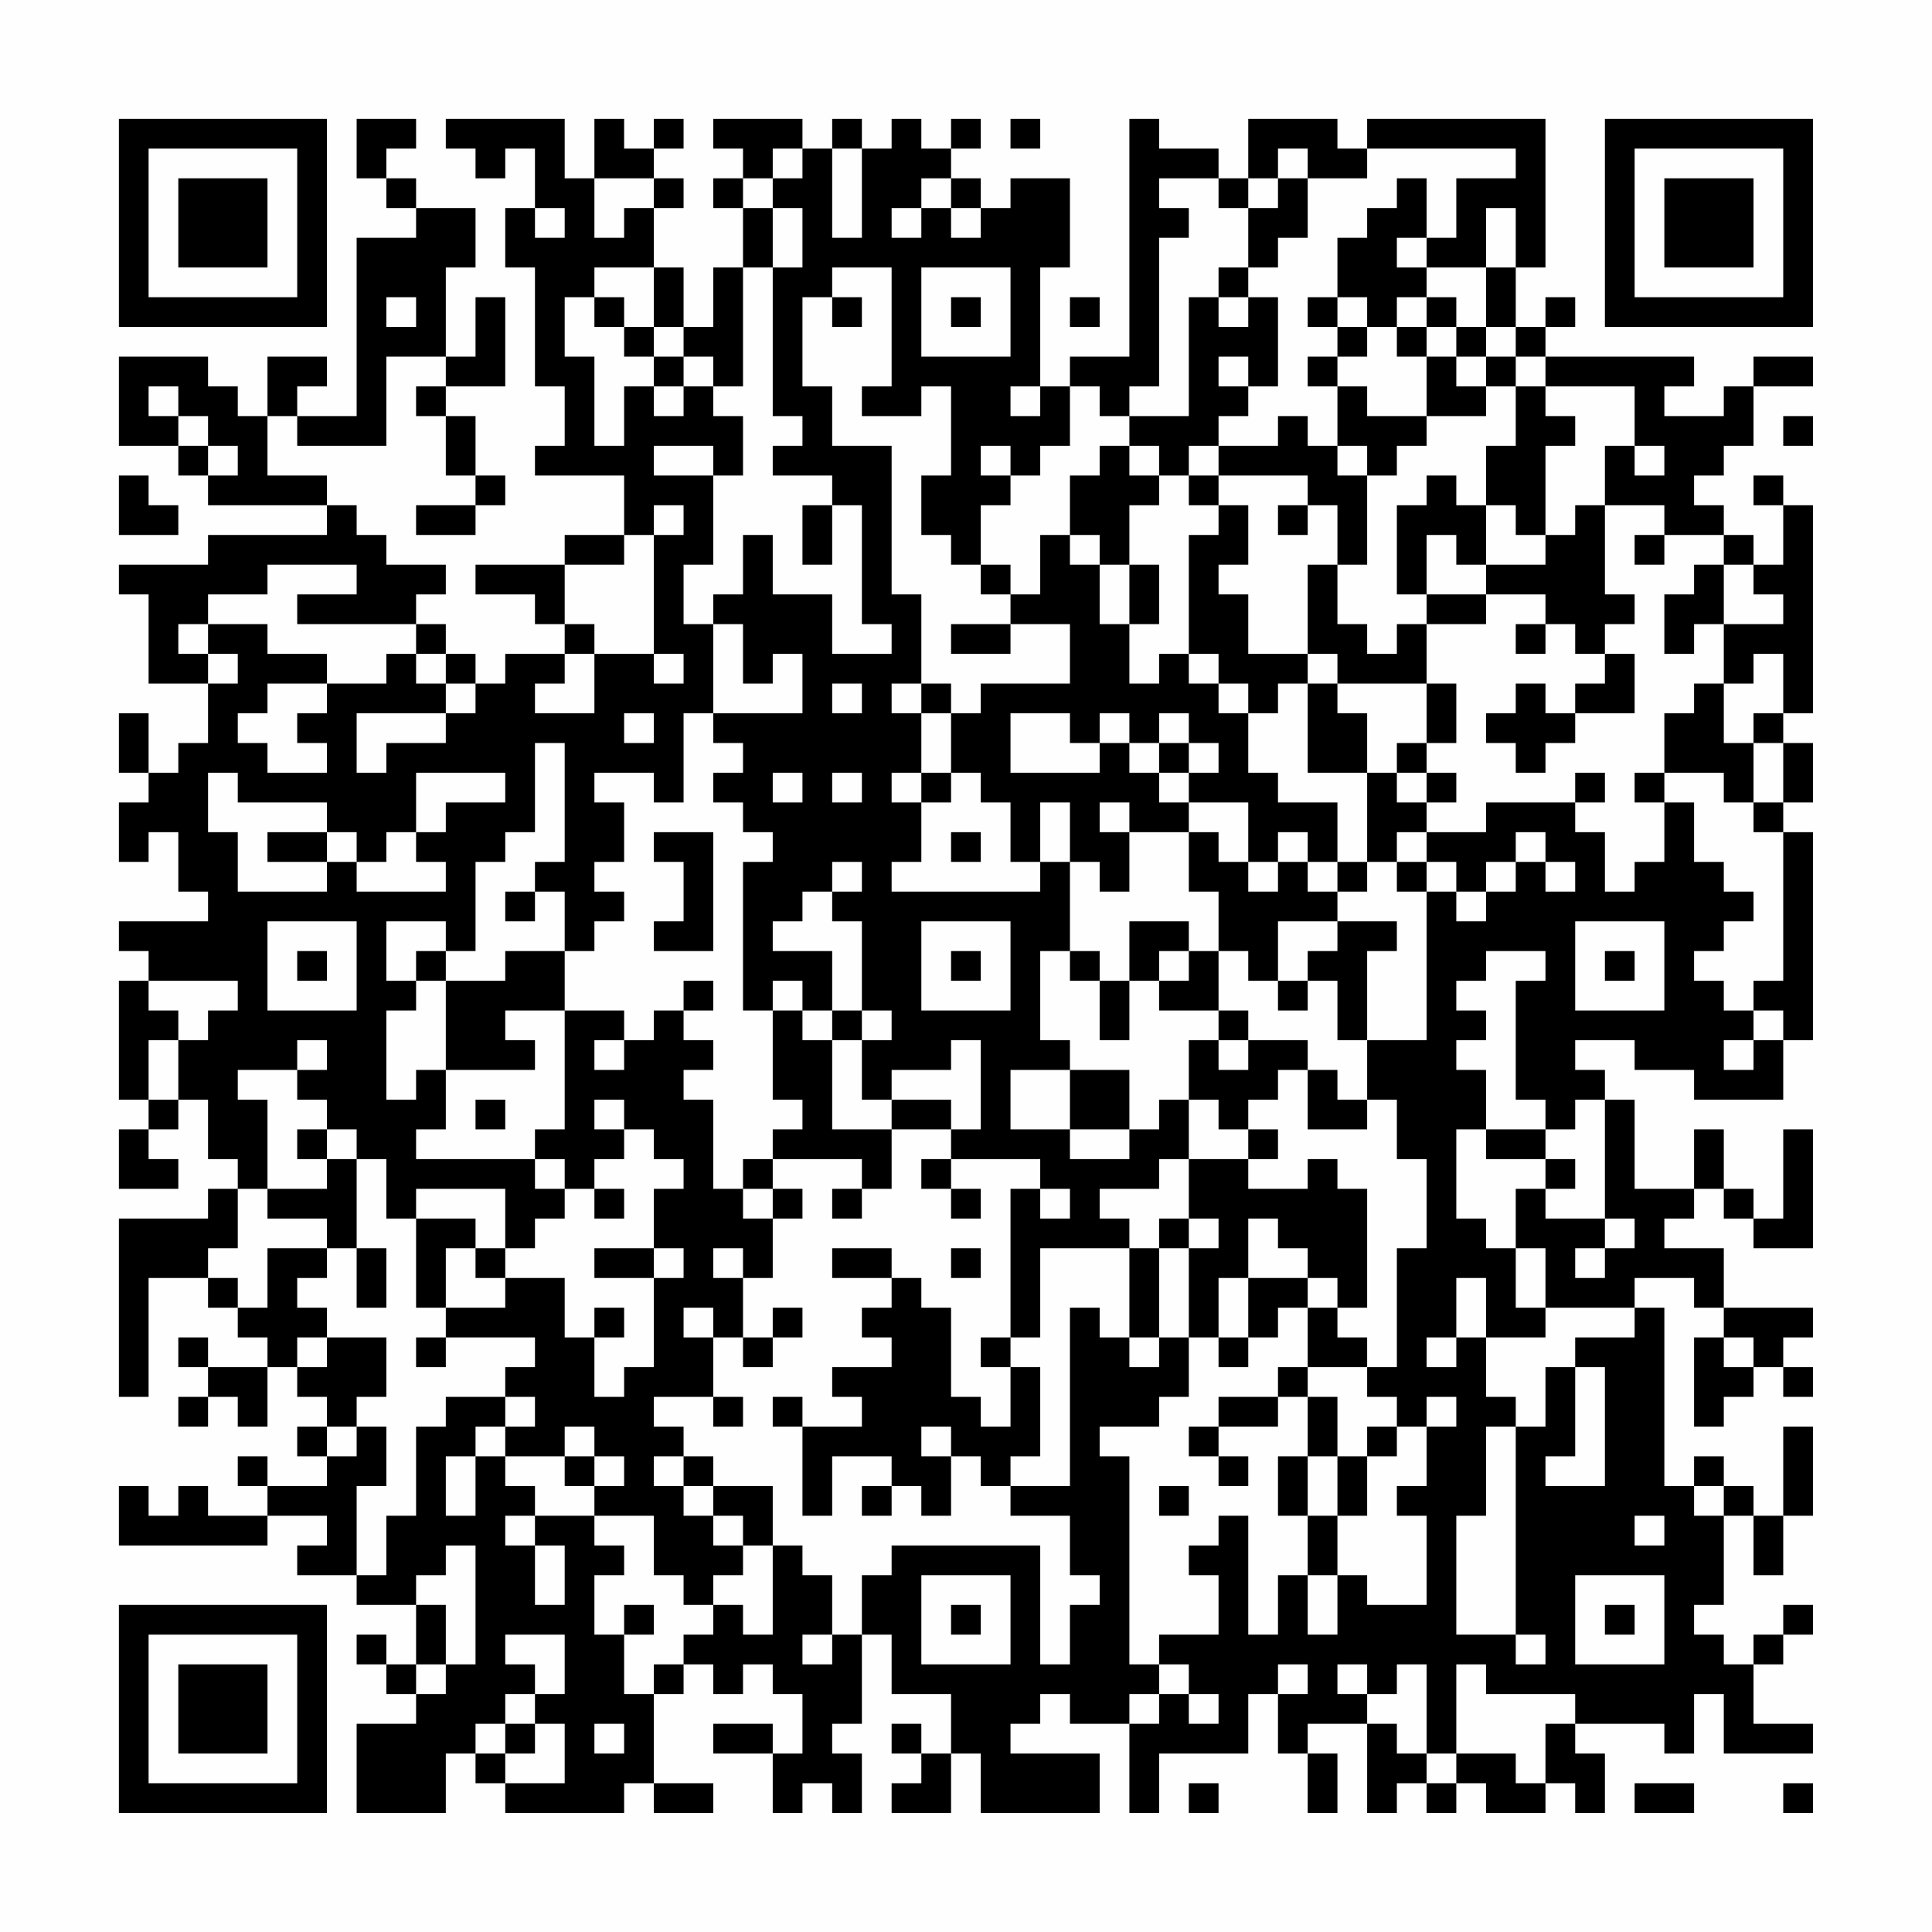 <?xml version="1.0" encoding="UTF-8"?>
<svg xmlns="http://www.w3.org/2000/svg" version="1.1" width="300" height="300" viewBox="0 0 300 300"><rect x="0" y="0" width="300" height="300" fill="#fefefe"/><g transform="scale(4.615)"><g transform="translate(4,4)"><path fill-rule="evenodd" d="M8 0L8 2L9 2L9 3L10 3L10 4L8 4L8 10L6 10L6 9L7 9L7 8L5 8L5 10L4 10L4 9L3 9L3 8L0 8L0 11L2 11L2 12L3 12L3 13L7 13L7 14L3 14L3 15L0 15L0 16L1 16L1 19L3 19L3 21L2 21L2 22L1 22L1 20L0 20L0 22L1 22L1 23L0 23L0 25L1 25L1 24L2 24L2 26L3 26L3 27L0 27L0 28L1 28L1 29L0 29L0 33L1 33L1 34L0 34L0 36L2 36L2 35L1 35L1 34L2 34L2 33L3 33L3 35L4 35L4 36L3 36L3 37L0 37L0 43L1 43L1 39L3 39L3 40L4 40L4 41L5 41L5 42L3 42L3 41L2 41L2 42L3 42L3 43L2 43L2 44L3 44L3 43L4 43L4 44L5 44L5 42L6 42L6 43L7 43L7 44L6 44L6 45L7 45L7 46L5 46L5 45L4 45L4 46L5 46L5 47L3 47L3 46L2 46L2 47L1 47L1 46L0 46L0 48L5 48L5 47L7 47L7 48L6 48L6 49L8 49L8 50L10 50L10 52L9 52L9 51L8 51L8 52L9 52L9 53L10 53L10 54L8 54L8 57L11 57L11 55L12 55L12 56L13 56L13 57L17 57L17 56L18 56L18 57L20 57L20 56L18 56L18 53L19 53L19 52L20 52L20 53L21 53L21 52L22 52L22 53L23 53L23 55L22 55L22 54L20 54L20 55L22 55L22 57L23 57L23 56L24 56L24 57L25 57L25 55L24 55L24 54L25 54L25 51L26 51L26 53L28 53L28 55L27 55L27 54L26 54L26 55L27 55L27 56L26 56L26 57L28 57L28 55L29 55L29 57L33 57L33 55L30 55L30 54L31 54L31 53L32 53L32 54L34 54L34 57L35 57L35 55L38 55L38 53L39 53L39 55L40 55L40 57L41 57L41 55L40 55L40 54L42 54L42 57L43 57L43 56L44 56L44 57L45 57L45 56L46 56L46 57L48 57L48 56L49 56L49 57L50 57L50 55L49 55L49 54L52 54L52 55L53 55L53 53L54 53L54 55L57 55L57 54L55 54L55 52L56 52L56 51L57 51L57 50L56 50L56 51L55 51L55 52L54 52L54 51L53 51L53 50L54 50L54 47L55 47L55 49L56 49L56 47L57 47L57 44L56 44L56 47L55 47L55 46L54 46L54 45L53 45L53 46L52 46L52 40L51 40L51 39L53 39L53 40L54 40L54 41L53 41L53 44L54 44L54 43L55 43L55 42L56 42L56 43L57 43L57 42L56 42L56 41L57 41L57 40L54 40L54 38L52 38L52 37L53 37L53 36L54 36L54 37L55 37L55 38L57 38L57 34L56 34L56 37L55 37L55 36L54 36L54 34L53 34L53 36L51 36L51 33L50 33L50 32L49 32L49 31L51 31L51 32L53 32L53 33L56 33L56 31L57 31L57 24L56 24L56 23L57 23L57 21L56 21L56 20L57 20L57 13L56 13L56 12L55 12L55 13L56 13L56 15L55 15L55 14L54 14L54 13L53 13L53 12L54 12L54 11L55 11L55 9L57 9L57 8L55 8L55 9L54 9L54 10L52 10L52 9L53 9L53 8L48 8L48 7L49 7L49 6L48 6L48 7L47 7L47 5L48 5L48 0L42 0L42 1L41 1L41 0L38 0L38 2L37 2L37 1L35 1L35 0L34 0L34 8L32 8L32 9L31 9L31 5L32 5L32 2L30 2L30 3L29 3L29 2L28 2L28 1L29 1L29 0L28 0L28 1L27 1L27 0L26 0L26 1L25 1L25 0L24 0L24 1L23 1L23 0L20 0L20 1L21 1L21 2L20 2L20 3L21 3L21 5L20 5L20 7L19 7L19 5L18 5L18 3L19 3L19 2L18 2L18 1L19 1L19 0L18 0L18 1L17 1L17 0L16 0L16 2L15 2L15 0L11 0L11 1L12 1L12 2L13 2L13 1L14 1L14 3L13 3L13 5L14 5L14 9L15 9L15 11L14 11L14 12L17 12L17 14L15 14L15 15L12 15L12 16L14 16L14 17L15 17L15 18L13 18L13 19L12 19L12 18L11 18L11 17L10 17L10 16L11 16L11 15L9 15L9 14L8 14L8 13L7 13L7 12L5 12L5 10L6 10L6 11L9 11L9 8L11 8L11 9L10 9L10 10L11 10L11 12L12 12L12 13L10 13L10 14L12 14L12 13L13 13L13 12L12 12L12 10L11 10L11 9L13 9L13 6L12 6L12 8L11 8L11 5L12 5L12 3L10 3L10 2L9 2L9 1L10 1L10 0ZM30 0L30 1L31 1L31 0ZM22 1L22 2L21 2L21 3L22 3L22 5L21 5L21 9L20 9L20 8L19 8L19 7L18 7L18 5L16 5L16 6L15 6L15 8L16 8L16 11L17 11L17 9L18 9L18 10L19 10L19 9L20 9L20 10L21 10L21 12L20 12L20 11L18 11L18 12L20 12L20 15L19 15L19 17L20 17L20 20L19 20L19 23L18 23L18 22L16 22L16 23L17 23L17 25L16 25L16 26L17 26L17 27L16 27L16 28L15 28L15 26L14 26L14 25L15 25L15 21L14 21L14 24L13 24L13 25L12 25L12 28L11 28L11 27L9 27L9 29L10 29L10 30L9 30L9 33L10 33L10 32L11 32L11 34L10 34L10 35L14 35L14 36L15 36L15 37L14 37L14 38L13 38L13 36L10 36L10 37L9 37L9 35L8 35L8 34L7 34L7 33L6 33L6 32L7 32L7 31L6 31L6 32L4 32L4 33L5 33L5 36L4 36L4 38L3 38L3 39L4 39L4 40L5 40L5 38L7 38L7 39L6 39L6 40L7 40L7 41L6 41L6 42L7 42L7 41L9 41L9 43L8 43L8 44L7 44L7 45L8 45L8 44L9 44L9 46L8 46L8 49L9 49L9 47L10 47L10 44L11 44L11 43L13 43L13 44L12 44L12 45L11 45L11 47L12 47L12 45L13 45L13 46L14 46L14 47L13 47L13 48L14 48L14 50L15 50L15 48L14 48L14 47L16 47L16 48L17 48L17 49L16 49L16 51L17 51L17 53L18 53L18 52L19 52L19 51L20 51L20 50L21 50L21 51L22 51L22 48L23 48L23 49L24 49L24 51L23 51L23 52L24 52L24 51L25 51L25 49L26 49L26 48L31 48L31 52L32 52L32 50L33 50L33 49L32 49L32 47L30 47L30 46L32 46L32 40L33 40L33 41L34 41L34 42L35 42L35 41L36 41L36 43L35 43L35 44L33 44L33 45L34 45L34 52L35 52L35 53L34 53L34 54L35 54L35 53L36 53L36 54L37 54L37 53L36 53L36 52L35 52L35 51L37 51L37 49L36 49L36 48L37 48L37 47L38 47L38 51L39 51L39 49L40 49L40 51L41 51L41 49L42 49L42 50L44 50L44 47L43 47L43 46L44 46L44 44L45 44L45 43L44 43L44 44L43 44L43 43L42 43L42 42L43 42L43 38L44 38L44 35L43 35L43 33L42 33L42 31L44 31L44 26L45 26L45 27L46 27L46 26L47 26L47 25L48 25L48 26L49 26L49 25L48 25L48 24L47 24L47 25L46 25L46 26L45 26L45 25L44 25L44 24L46 24L46 23L49 23L49 24L50 24L50 26L51 26L51 25L52 25L52 23L53 23L53 25L54 25L54 26L55 26L55 27L54 27L54 28L53 28L53 29L54 29L54 30L55 30L55 31L54 31L54 32L55 32L55 31L56 31L56 30L55 30L55 29L56 29L56 24L55 24L55 23L56 23L56 21L55 21L55 20L56 20L56 18L55 18L55 19L54 19L54 17L56 17L56 16L55 16L55 15L54 15L54 14L52 14L52 13L50 13L50 11L51 11L51 12L52 12L52 11L51 11L51 9L48 9L48 8L47 8L47 7L46 7L46 5L47 5L47 3L46 3L46 5L44 5L44 4L45 4L45 2L47 2L47 1L42 1L42 2L40 2L40 1L39 1L39 2L38 2L38 3L37 3L37 2L35 2L35 3L36 3L36 4L35 4L35 9L34 9L34 10L33 10L33 9L32 9L32 11L31 11L31 12L30 12L30 11L29 11L29 12L30 12L30 13L29 13L29 15L28 15L28 14L27 14L27 12L28 12L28 9L27 9L27 10L25 10L25 9L26 9L26 5L24 5L24 6L23 6L23 9L24 9L24 11L26 11L26 16L27 16L27 19L26 19L26 20L27 20L27 22L26 22L26 23L27 23L27 25L26 25L26 26L31 26L31 25L32 25L32 28L31 28L31 31L32 31L32 32L30 32L30 34L32 34L32 35L34 35L34 34L35 34L35 33L36 33L36 35L35 35L35 36L33 36L33 37L34 37L34 38L31 38L31 41L30 41L30 36L31 36L31 37L32 37L32 36L31 36L31 35L28 35L28 34L29 34L29 31L28 31L28 32L26 32L26 33L25 33L25 31L26 31L26 30L25 30L25 27L24 27L24 26L25 26L25 25L24 25L24 26L23 26L23 27L22 27L22 28L24 28L24 30L23 30L23 29L22 29L22 30L21 30L21 25L22 25L22 24L21 24L21 23L20 23L20 22L21 22L21 21L20 21L20 20L23 20L23 18L22 18L22 19L21 19L21 17L20 17L20 16L21 16L21 14L22 14L22 16L24 16L24 18L26 18L26 17L25 17L25 13L24 13L24 12L22 12L22 11L23 11L23 10L22 10L22 5L23 5L23 3L22 3L22 2L23 2L23 1ZM24 1L24 4L25 4L25 1ZM16 2L16 4L17 4L17 3L18 3L18 2ZM27 2L27 3L26 3L26 4L27 4L27 3L28 3L28 4L29 4L29 3L28 3L28 2ZM39 2L39 3L38 3L38 5L37 5L37 6L36 6L36 10L34 10L34 11L33 11L33 12L32 12L32 14L31 14L31 16L30 16L30 15L29 15L29 16L30 16L30 17L28 17L28 18L30 18L30 17L32 17L32 19L29 19L29 20L28 20L28 19L27 19L27 20L28 20L28 22L27 22L27 23L28 23L28 22L29 22L29 23L30 23L30 25L31 25L31 23L32 23L32 25L33 25L33 26L34 26L34 24L36 24L36 26L37 26L37 28L36 28L36 27L34 27L34 29L33 29L33 28L32 28L32 29L33 29L33 31L34 31L34 29L35 29L35 30L37 30L37 31L36 31L36 33L37 33L37 34L38 34L38 35L36 35L36 37L35 37L35 38L34 38L34 41L35 41L35 38L36 38L36 41L37 41L37 42L38 42L38 41L39 41L39 40L40 40L40 42L39 42L39 43L37 43L37 44L36 44L36 45L37 45L37 46L38 46L38 45L37 45L37 44L39 44L39 43L40 43L40 45L39 45L39 47L40 47L40 49L41 49L41 47L42 47L42 45L43 45L43 44L42 44L42 45L41 45L41 43L40 43L40 42L42 42L42 41L41 41L41 40L42 40L42 36L41 36L41 35L40 35L40 36L38 36L38 35L39 35L39 34L38 34L38 33L39 33L39 32L40 32L40 34L42 34L42 33L41 33L41 32L40 32L40 31L38 31L38 30L37 30L37 28L38 28L38 29L39 29L39 30L40 30L40 29L41 29L41 31L42 31L42 28L43 28L43 27L41 27L41 26L42 26L42 25L43 25L43 26L44 26L44 25L43 25L43 24L44 24L44 23L45 23L45 22L44 22L44 21L45 21L45 19L44 19L44 17L46 17L46 16L48 16L48 17L47 17L47 18L48 18L48 17L49 17L49 18L50 18L50 19L49 19L49 20L48 20L48 19L47 19L47 20L46 20L46 21L47 21L47 22L48 22L48 21L49 21L49 20L51 20L51 18L50 18L50 17L51 17L51 16L50 16L50 13L49 13L49 14L48 14L48 11L49 11L49 10L48 10L48 9L47 9L47 8L46 8L46 7L45 7L45 6L44 6L44 5L43 5L43 4L44 4L44 2L43 2L43 3L42 3L42 4L41 4L41 6L40 6L40 7L41 7L41 8L40 8L40 9L41 9L41 11L40 11L40 10L39 10L39 11L37 11L37 10L38 10L38 9L39 9L39 6L38 6L38 5L39 5L39 4L40 4L40 2ZM14 3L14 4L15 4L15 3ZM27 5L27 8L30 8L30 5ZM9 6L9 7L10 7L10 6ZM16 6L16 7L17 7L17 8L18 8L18 9L19 9L19 8L18 8L18 7L17 7L17 6ZM24 6L24 7L25 7L25 6ZM28 6L28 7L29 7L29 6ZM32 6L32 7L33 7L33 6ZM37 6L37 7L38 7L38 6ZM41 6L41 7L42 7L42 8L41 8L41 9L42 9L42 10L44 10L44 11L43 11L43 12L42 12L42 11L41 11L41 12L42 12L42 15L41 15L41 13L40 13L40 12L37 12L37 11L36 11L36 12L35 12L35 11L34 11L34 12L35 12L35 13L34 13L34 15L33 15L33 14L32 14L32 15L33 15L33 17L34 17L34 19L35 19L35 18L36 18L36 19L37 19L37 20L38 20L38 22L39 22L39 23L41 23L41 25L40 25L40 24L39 24L39 25L38 25L38 23L36 23L36 22L37 22L37 21L36 21L36 20L35 20L35 21L34 21L34 20L33 20L33 21L32 21L32 20L30 20L30 22L33 22L33 21L34 21L34 22L35 22L35 23L36 23L36 24L37 24L37 25L38 25L38 26L39 26L39 25L40 25L40 26L41 26L41 25L42 25L42 22L43 22L43 23L44 23L44 22L43 22L43 21L44 21L44 19L41 19L41 18L40 18L40 15L41 15L41 17L42 17L42 18L43 18L43 17L44 17L44 16L46 16L46 15L48 15L48 14L47 14L47 13L46 13L46 11L47 11L47 9L46 9L46 8L45 8L45 7L44 7L44 6L43 6L43 7L42 7L42 6ZM43 7L43 8L44 8L44 10L46 10L46 9L45 9L45 8L44 8L44 7ZM37 8L37 9L38 9L38 8ZM1 9L1 10L2 10L2 11L3 11L3 12L4 12L4 11L3 11L3 10L2 10L2 9ZM30 9L30 10L31 10L31 9ZM56 10L56 11L57 11L57 10ZM0 12L0 14L2 14L2 13L1 13L1 12ZM36 12L36 13L37 13L37 14L36 14L36 18L37 18L37 19L38 19L38 20L39 20L39 19L40 19L40 22L42 22L42 20L41 20L41 19L40 19L40 18L38 18L38 16L37 16L37 15L38 15L38 13L37 13L37 12ZM44 12L44 13L43 13L43 16L44 16L44 14L45 14L45 15L46 15L46 13L45 13L45 12ZM18 13L18 14L17 14L17 15L15 15L15 17L16 17L16 18L15 18L15 19L14 19L14 20L16 20L16 18L18 18L18 19L19 19L19 18L18 18L18 14L19 14L19 13ZM23 13L23 15L24 15L24 13ZM39 13L39 14L40 14L40 13ZM51 14L51 15L52 15L52 14ZM5 15L5 16L3 16L3 17L2 17L2 18L3 18L3 19L4 19L4 18L3 18L3 17L5 17L5 18L7 18L7 19L5 19L5 20L4 20L4 21L5 21L5 22L7 22L7 21L6 21L6 20L7 20L7 19L9 19L9 18L10 18L10 19L11 19L11 20L8 20L8 22L9 22L9 21L11 21L11 20L12 20L12 19L11 19L11 18L10 18L10 17L6 17L6 16L8 16L8 15ZM34 15L34 17L35 17L35 15ZM53 15L53 16L52 16L52 18L53 18L53 17L54 17L54 15ZM24 19L24 20L25 20L25 19ZM53 19L53 20L52 20L52 22L51 22L51 23L52 23L52 22L54 22L54 23L55 23L55 21L54 21L54 19ZM17 20L17 21L18 21L18 20ZM35 21L35 22L36 22L36 21ZM3 22L3 24L4 24L4 26L7 26L7 25L8 25L8 26L11 26L11 25L10 25L10 24L11 24L11 23L13 23L13 22L10 22L10 24L9 24L9 25L8 25L8 24L7 24L7 23L4 23L4 22ZM22 22L22 23L23 23L23 22ZM24 22L24 23L25 23L25 22ZM49 22L49 23L50 23L50 22ZM33 23L33 24L34 24L34 23ZM5 24L5 25L7 25L7 24ZM18 24L18 25L19 25L19 27L18 27L18 28L20 28L20 24ZM28 24L28 25L29 25L29 24ZM13 26L13 27L14 27L14 26ZM5 27L5 30L8 30L8 27ZM27 27L27 30L30 30L30 27ZM39 27L39 29L40 29L40 28L41 28L41 27ZM49 27L49 30L52 30L52 27ZM6 28L6 29L7 29L7 28ZM10 28L10 29L11 29L11 32L14 32L14 31L13 31L13 30L15 30L15 34L14 34L14 35L15 35L15 36L16 36L16 37L17 37L17 36L16 36L16 35L17 35L17 34L18 34L18 35L19 35L19 36L18 36L18 38L16 38L16 39L18 39L18 42L17 42L17 43L16 43L16 41L17 41L17 40L16 40L16 41L15 41L15 39L13 39L13 38L12 38L12 37L10 37L10 40L11 40L11 41L10 41L10 42L11 42L11 41L14 41L14 42L13 42L13 43L14 43L14 44L13 44L13 45L15 45L15 46L16 46L16 47L18 47L18 49L19 49L19 50L20 50L20 49L21 49L21 48L22 48L22 46L20 46L20 45L19 45L19 44L18 44L18 43L20 43L20 44L21 44L21 43L20 43L20 41L21 41L21 42L22 42L22 41L23 41L23 40L22 40L22 41L21 41L21 39L22 39L22 37L23 37L23 36L22 36L22 35L25 35L25 36L24 36L24 37L25 37L25 36L26 36L26 34L28 34L28 33L26 33L26 34L24 34L24 31L25 31L25 30L24 30L24 31L23 31L23 30L22 30L22 33L23 33L23 34L22 34L22 35L21 35L21 36L20 36L20 33L19 33L19 32L20 32L20 31L19 31L19 30L20 30L20 29L19 29L19 30L18 30L18 31L17 31L17 30L15 30L15 28L13 28L13 29L11 29L11 28ZM28 28L28 29L29 29L29 28ZM35 28L35 29L36 29L36 28ZM46 28L46 29L45 29L45 30L46 30L46 31L45 31L45 32L46 32L46 34L45 34L45 37L46 37L46 38L47 38L47 40L48 40L48 41L46 41L46 39L45 39L45 41L44 41L44 42L45 42L45 41L46 41L46 43L47 43L47 44L46 44L46 47L45 47L45 51L47 51L47 52L48 52L48 51L47 51L47 44L48 44L48 42L49 42L49 45L48 45L48 46L50 46L50 42L49 42L49 41L51 41L51 40L48 40L48 38L47 38L47 36L48 36L48 37L50 37L50 38L49 38L49 39L50 39L50 38L51 38L51 37L50 37L50 33L49 33L49 34L48 34L48 33L47 33L47 29L48 29L48 28ZM50 28L50 29L51 29L51 28ZM1 29L1 30L2 30L2 31L1 31L1 33L2 33L2 31L3 31L3 30L4 30L4 29ZM16 31L16 32L17 32L17 31ZM37 31L37 32L38 32L38 31ZM32 32L32 34L34 34L34 32ZM12 33L12 34L13 34L13 33ZM16 33L16 34L17 34L17 33ZM6 34L6 35L7 35L7 36L5 36L5 37L7 37L7 38L8 38L8 40L9 40L9 38L8 38L8 35L7 35L7 34ZM46 34L46 35L48 35L48 36L49 36L49 35L48 35L48 34ZM27 35L27 36L28 36L28 37L29 37L29 36L28 36L28 35ZM21 36L21 37L22 37L22 36ZM36 37L36 38L37 38L37 37ZM38 37L38 39L37 39L37 41L38 41L38 39L40 39L40 40L41 40L41 39L40 39L40 38L39 38L39 37ZM11 38L11 40L13 40L13 39L12 39L12 38ZM18 38L18 39L19 39L19 38ZM20 38L20 39L21 39L21 38ZM24 38L24 39L26 39L26 40L25 40L25 41L26 41L26 42L24 42L24 43L25 43L25 44L23 44L23 43L22 43L22 44L23 44L23 47L24 47L24 45L26 45L26 46L25 46L25 47L26 47L26 46L27 46L27 47L28 47L28 45L29 45L29 46L30 46L30 45L31 45L31 42L30 42L30 41L29 41L29 42L30 42L30 44L29 44L29 43L28 43L28 40L27 40L27 39L26 39L26 38ZM28 38L28 39L29 39L29 38ZM19 40L19 41L20 41L20 40ZM54 41L54 42L55 42L55 41ZM15 44L15 45L16 45L16 46L17 46L17 45L16 45L16 44ZM27 44L27 45L28 45L28 44ZM18 45L18 46L19 46L19 47L20 47L20 48L21 48L21 47L20 47L20 46L19 46L19 45ZM40 45L40 47L41 47L41 45ZM35 46L35 47L36 47L36 46ZM53 46L53 47L54 47L54 46ZM51 47L51 48L52 48L52 47ZM11 48L11 49L10 49L10 50L11 50L11 52L10 52L10 53L11 53L11 52L12 52L12 48ZM27 49L27 52L30 52L30 49ZM49 49L49 52L52 52L52 49ZM17 50L17 51L18 51L18 50ZM28 50L28 51L29 51L29 50ZM50 50L50 51L51 51L51 50ZM13 51L13 52L14 52L14 53L13 53L13 54L12 54L12 55L13 55L13 56L15 56L15 54L14 54L14 53L15 53L15 51ZM39 52L39 53L40 53L40 52ZM41 52L41 53L42 53L42 54L43 54L43 55L44 55L44 56L45 56L45 55L47 55L47 56L48 56L48 54L49 54L49 53L46 53L46 52L45 52L45 55L44 55L44 52L43 52L43 53L42 53L42 52ZM13 54L13 55L14 55L14 54ZM16 54L16 55L17 55L17 54ZM36 56L36 57L37 57L37 56ZM51 56L51 57L53 57L53 56ZM56 56L56 57L57 57L57 56ZM0 0L0 7L7 7L7 0ZM1 1L1 6L6 6L6 1ZM2 2L2 5L5 5L5 2ZM50 0L50 7L57 7L57 0ZM51 1L51 6L56 6L56 1ZM52 2L52 5L55 5L55 2ZM0 50L0 57L7 57L7 50ZM1 51L1 56L6 56L6 51ZM2 52L2 55L5 55L5 52Z" fill="#000000"/></g></g></svg>
